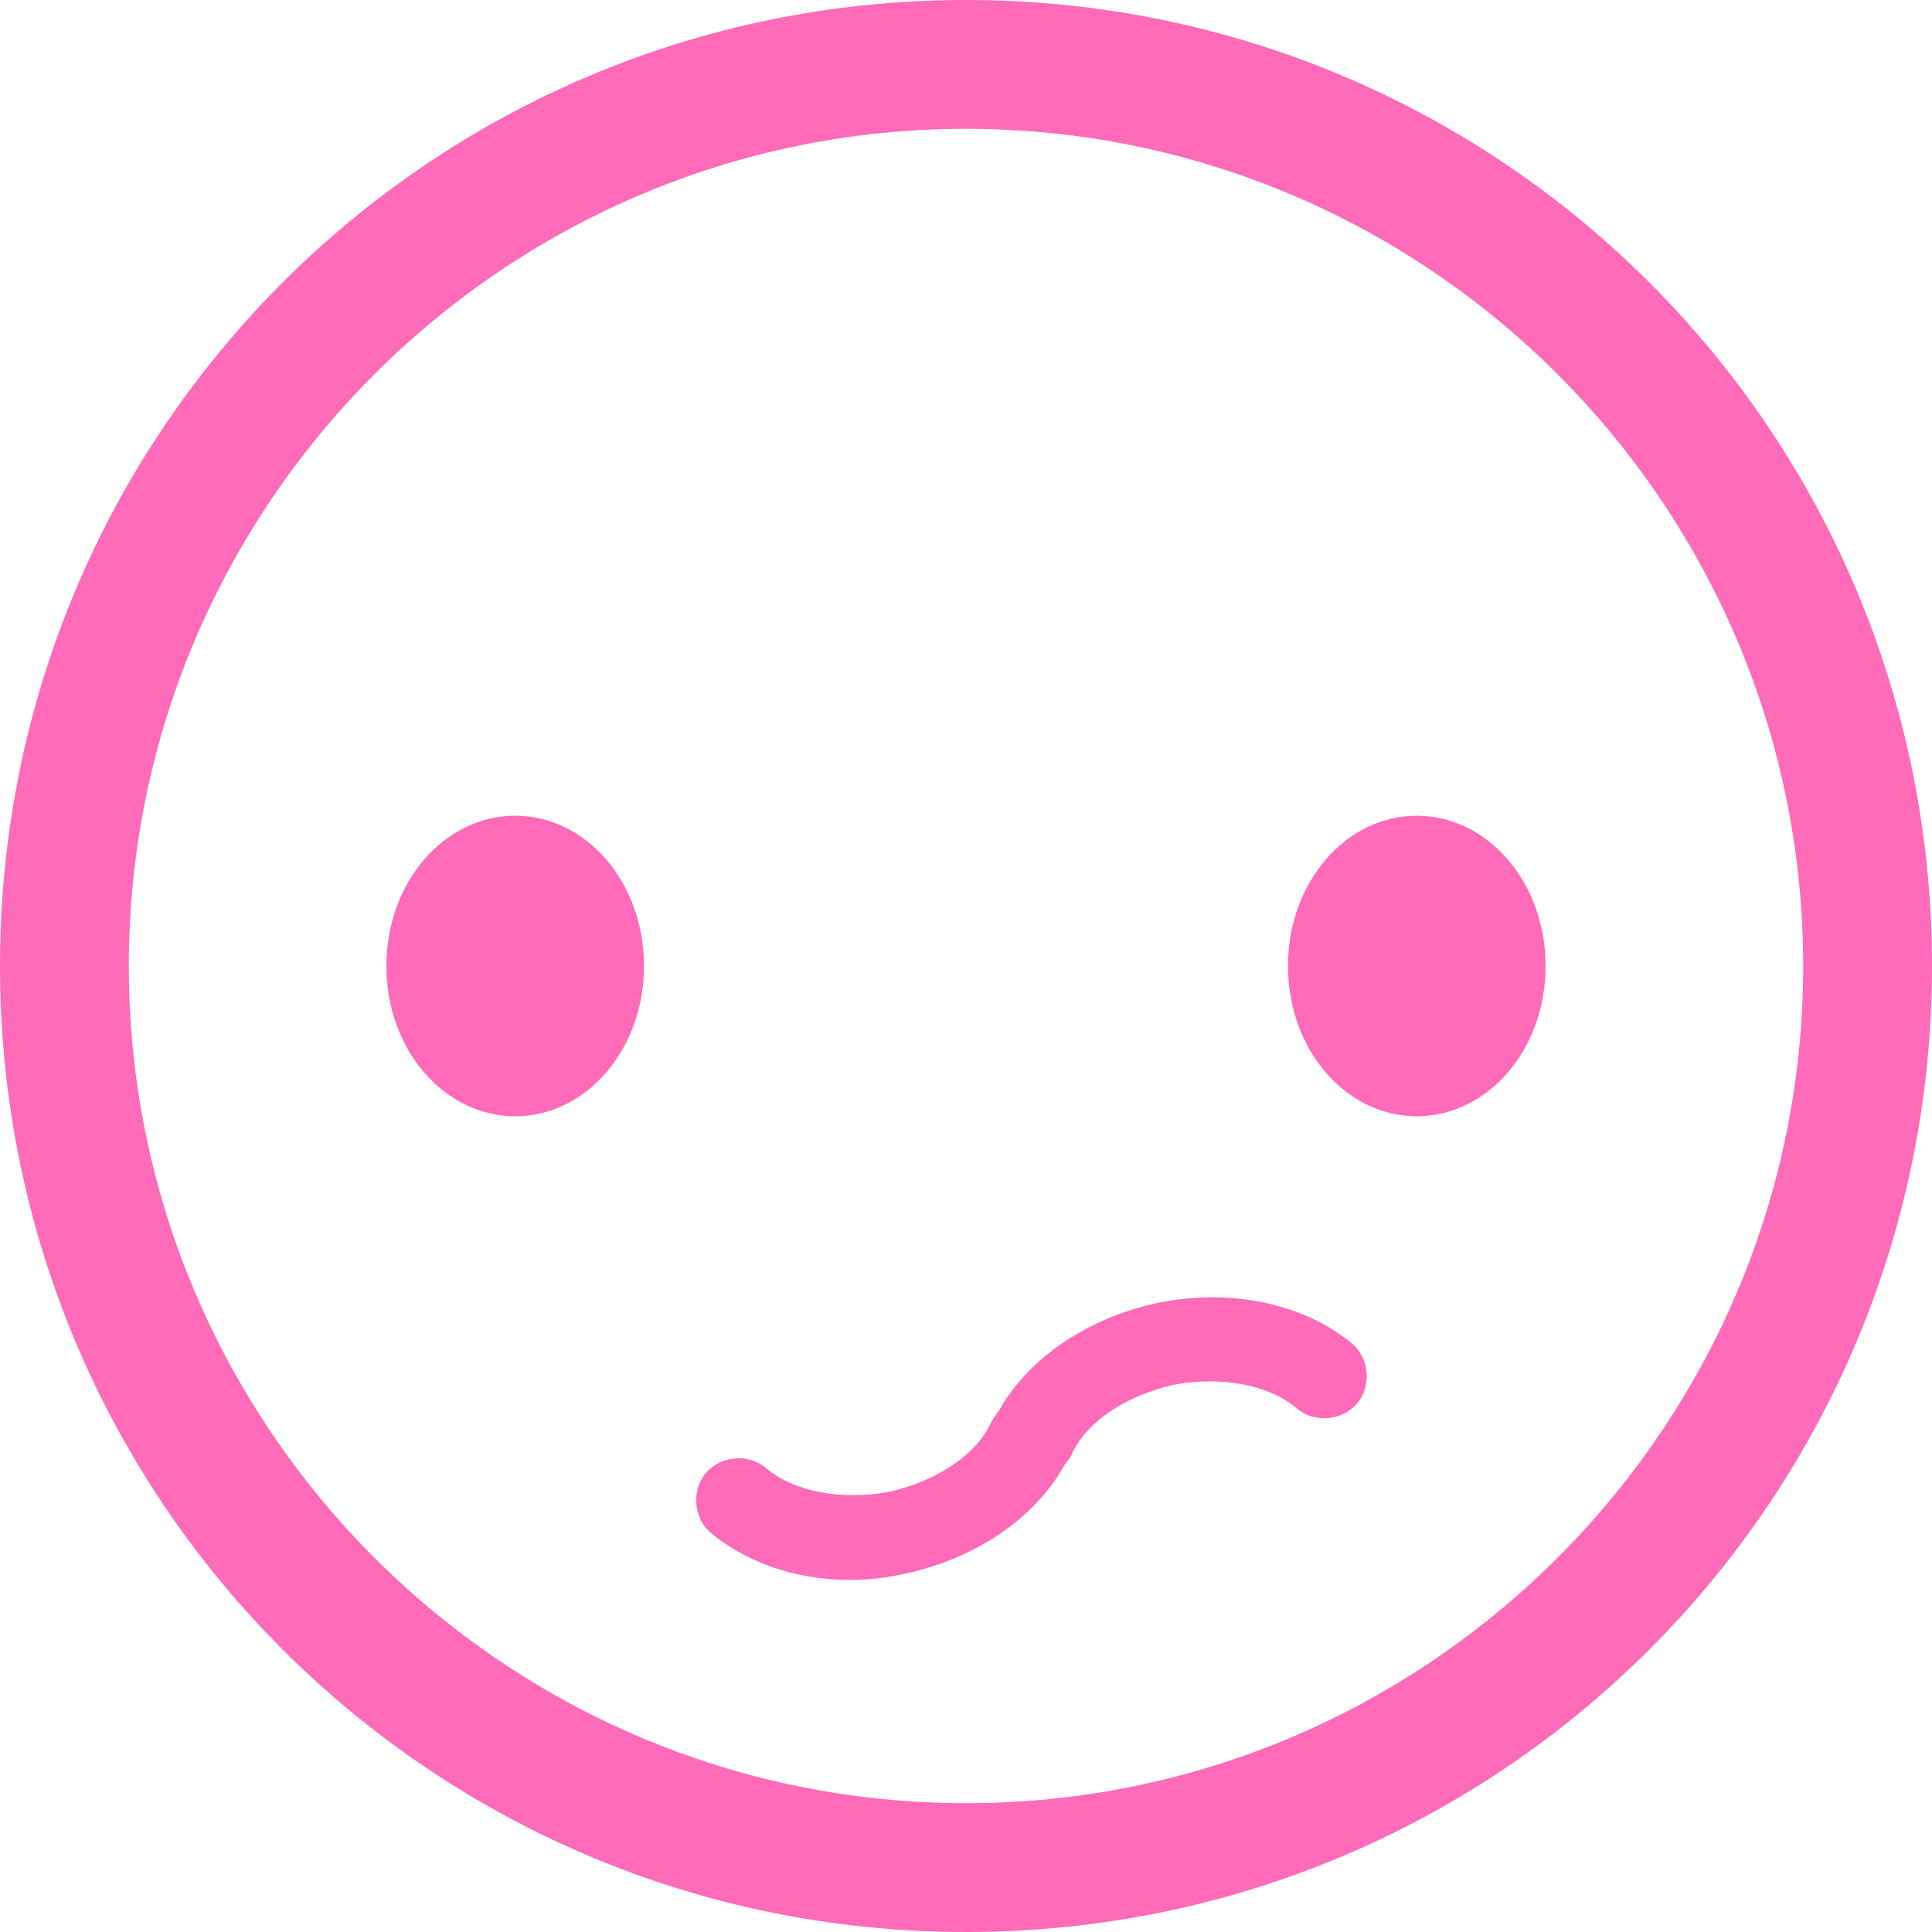 <svg width="90" height="90" viewBox="0 0 90 90" fill="none" xmlns="http://www.w3.org/2000/svg">
<path d="M45 0C20.1 0 0 20.1 0 45C0 69.9 20.1 90 45 90C69.9 90 90 69.9 90 45C90 20.1 69.9 0 45 0ZM45 84C23.5 84 6 66.5 6 45C6 23.5 23.5 6 45 6C66.5 6 84 23.5 84 45C84 66.5 66.5 84 45 84ZM30 45C30 48.9 27.3 52 24 52C20.7 52 18 48.9 18 45C18 41.1 20.7 38 24 38C27.3 38 30 41.1 30 45ZM72 45C72 48.9 69.3 52 66 52C62.7 52 60 48.9 60 45C60 41.1 62.7 38 66 38C69.3 38 72 41.1 72 45ZM63 62.6C63.8 63.3 63.9 64.6 63.2 65.4C62.5 66.2 61.2 66.3 60.4 65.6C59.1 64.5 56.9 64.1 54.7 64.5C52.5 65 50.6 66.2 49.9 67.8C49.8 68 49.6 68.2 49.5 68.4C48.1 70.8 45.4 72.6 42.2 73.3C41.3 73.5 40.5 73.6 39.6 73.6C37.1 73.6 34.8 72.8 33.1 71.4C32.3 70.7 32.2 69.4 32.9 68.6C33.6 67.8 34.9 67.7 35.7 68.4C37 69.5 39.2 69.9 41.4 69.5C43.6 69 45.5 67.8 46.2 66.2C46.3 66 46.5 65.8 46.6 65.6C48 63.2 50.7 61.4 53.9 60.7C57.3 60 60.7 60.7 63 62.6Z" fill="#FF6AB9"/>
</svg>
